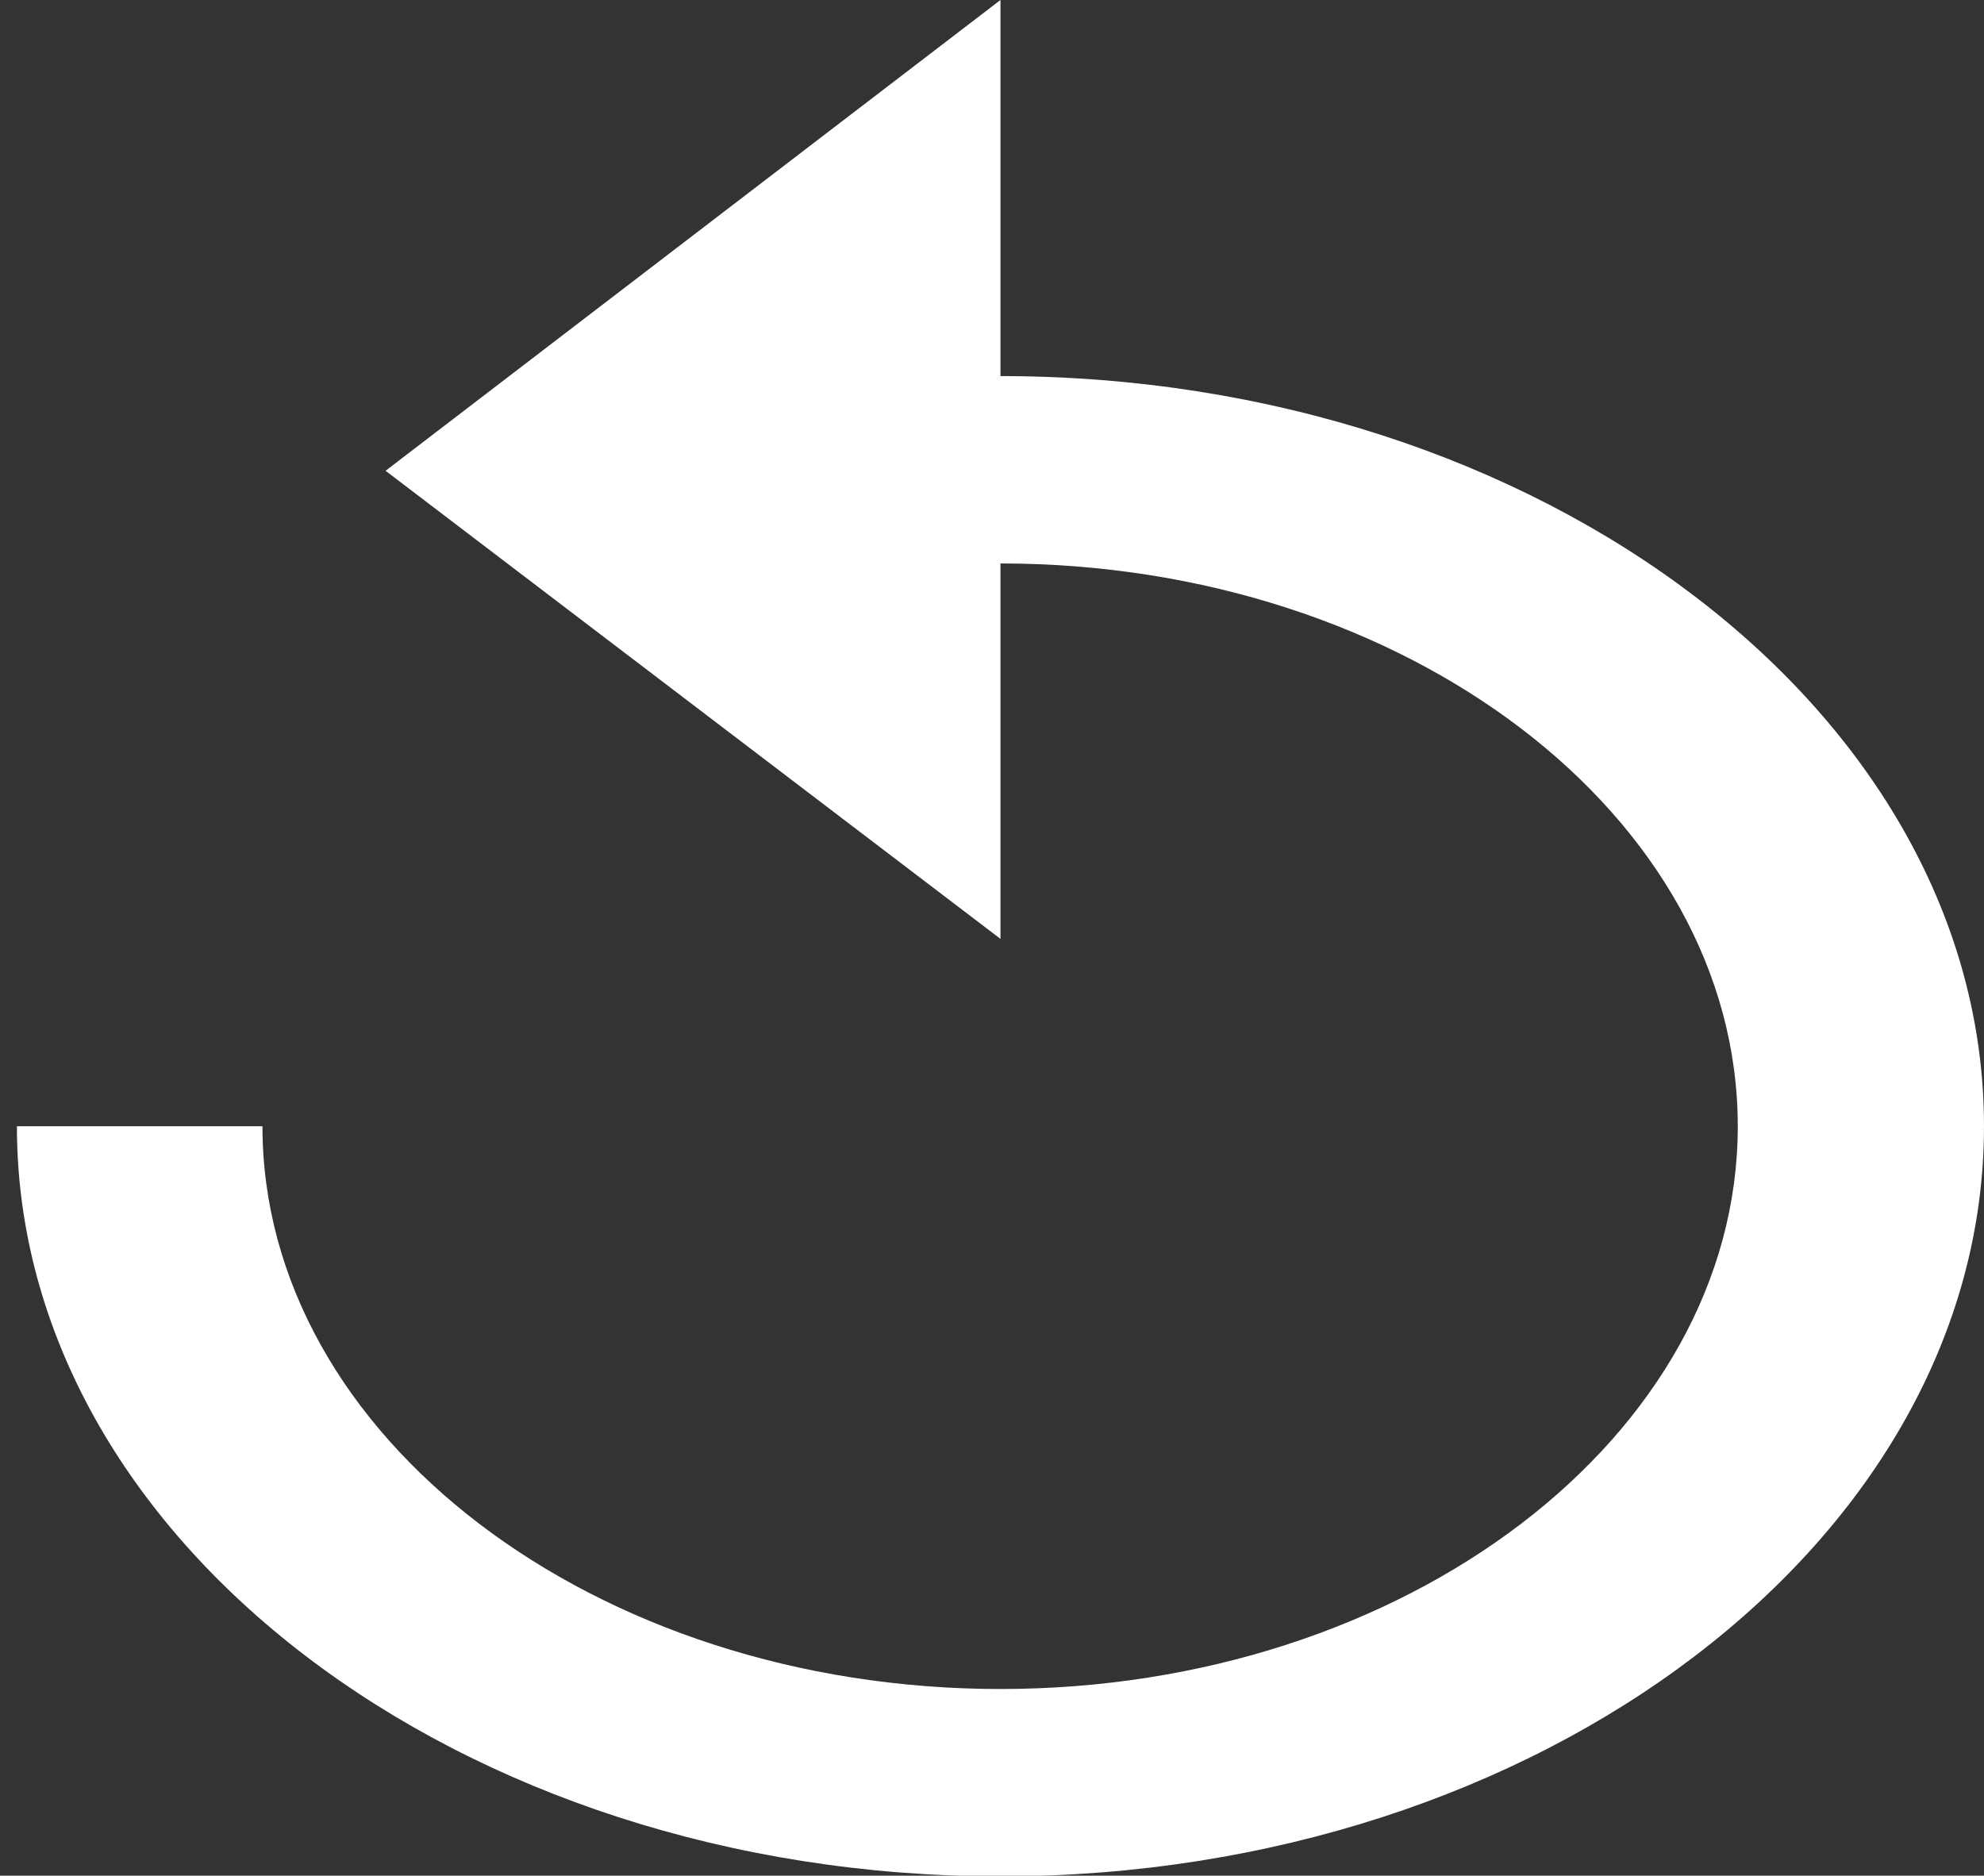 <?xml version="1.0" encoding="utf-8"?>
<!-- Generator: Adobe Illustrator 16.0.0, SVG Export Plug-In . SVG Version: 6.00 Build 0)  -->
<!DOCTYPE svg PUBLIC "-//W3C//DTD SVG 1.1//EN" "http://www.w3.org/Graphics/SVG/1.1/DTD/svg11.dtd">
<svg version="1.1" id="Layer_1" xmlns="http://www.w3.org/2000/svg" xmlns:xlink="http://www.w3.org/1999/xlink" x="0px" y="0px"
	 width="2.933px" height="2.773px" viewBox="0 8.607 2.933 2.773" enable-background="new 0 8.607 2.933 2.773"
	 xml:space="preserve">
<rect x="0" y="8.607" width="2.933" height="2.773" fill="#333333" stroke="none"/>
<g>
	<title></title>
	<desc></desc>
	<g id="Page-1_3_">
		<g id="Icons-AV_3_" transform="translate(-2, -127)">
			<g id="replay_2_" transform="translate(2, 127)">
				<path id="Shape_3_" fill="#FFFFFF" d="M1.479,9.163V8.607L0.57,9.303l0.909,0.692V9.44c0.6,0,1.09,0.374,1.09,0.832
					s-0.491,0.832-1.09,0.832c-0.6,0-1.091-0.374-1.091-0.832H0.025c0,0.61,0.654,1.109,1.454,1.109
					c0.799,0,1.454-0.499,1.454-1.109S2.278,9.163,1.479,9.163L1.479,9.163z"/>
			</g>
		</g>
	</g>
</g>
</svg>
